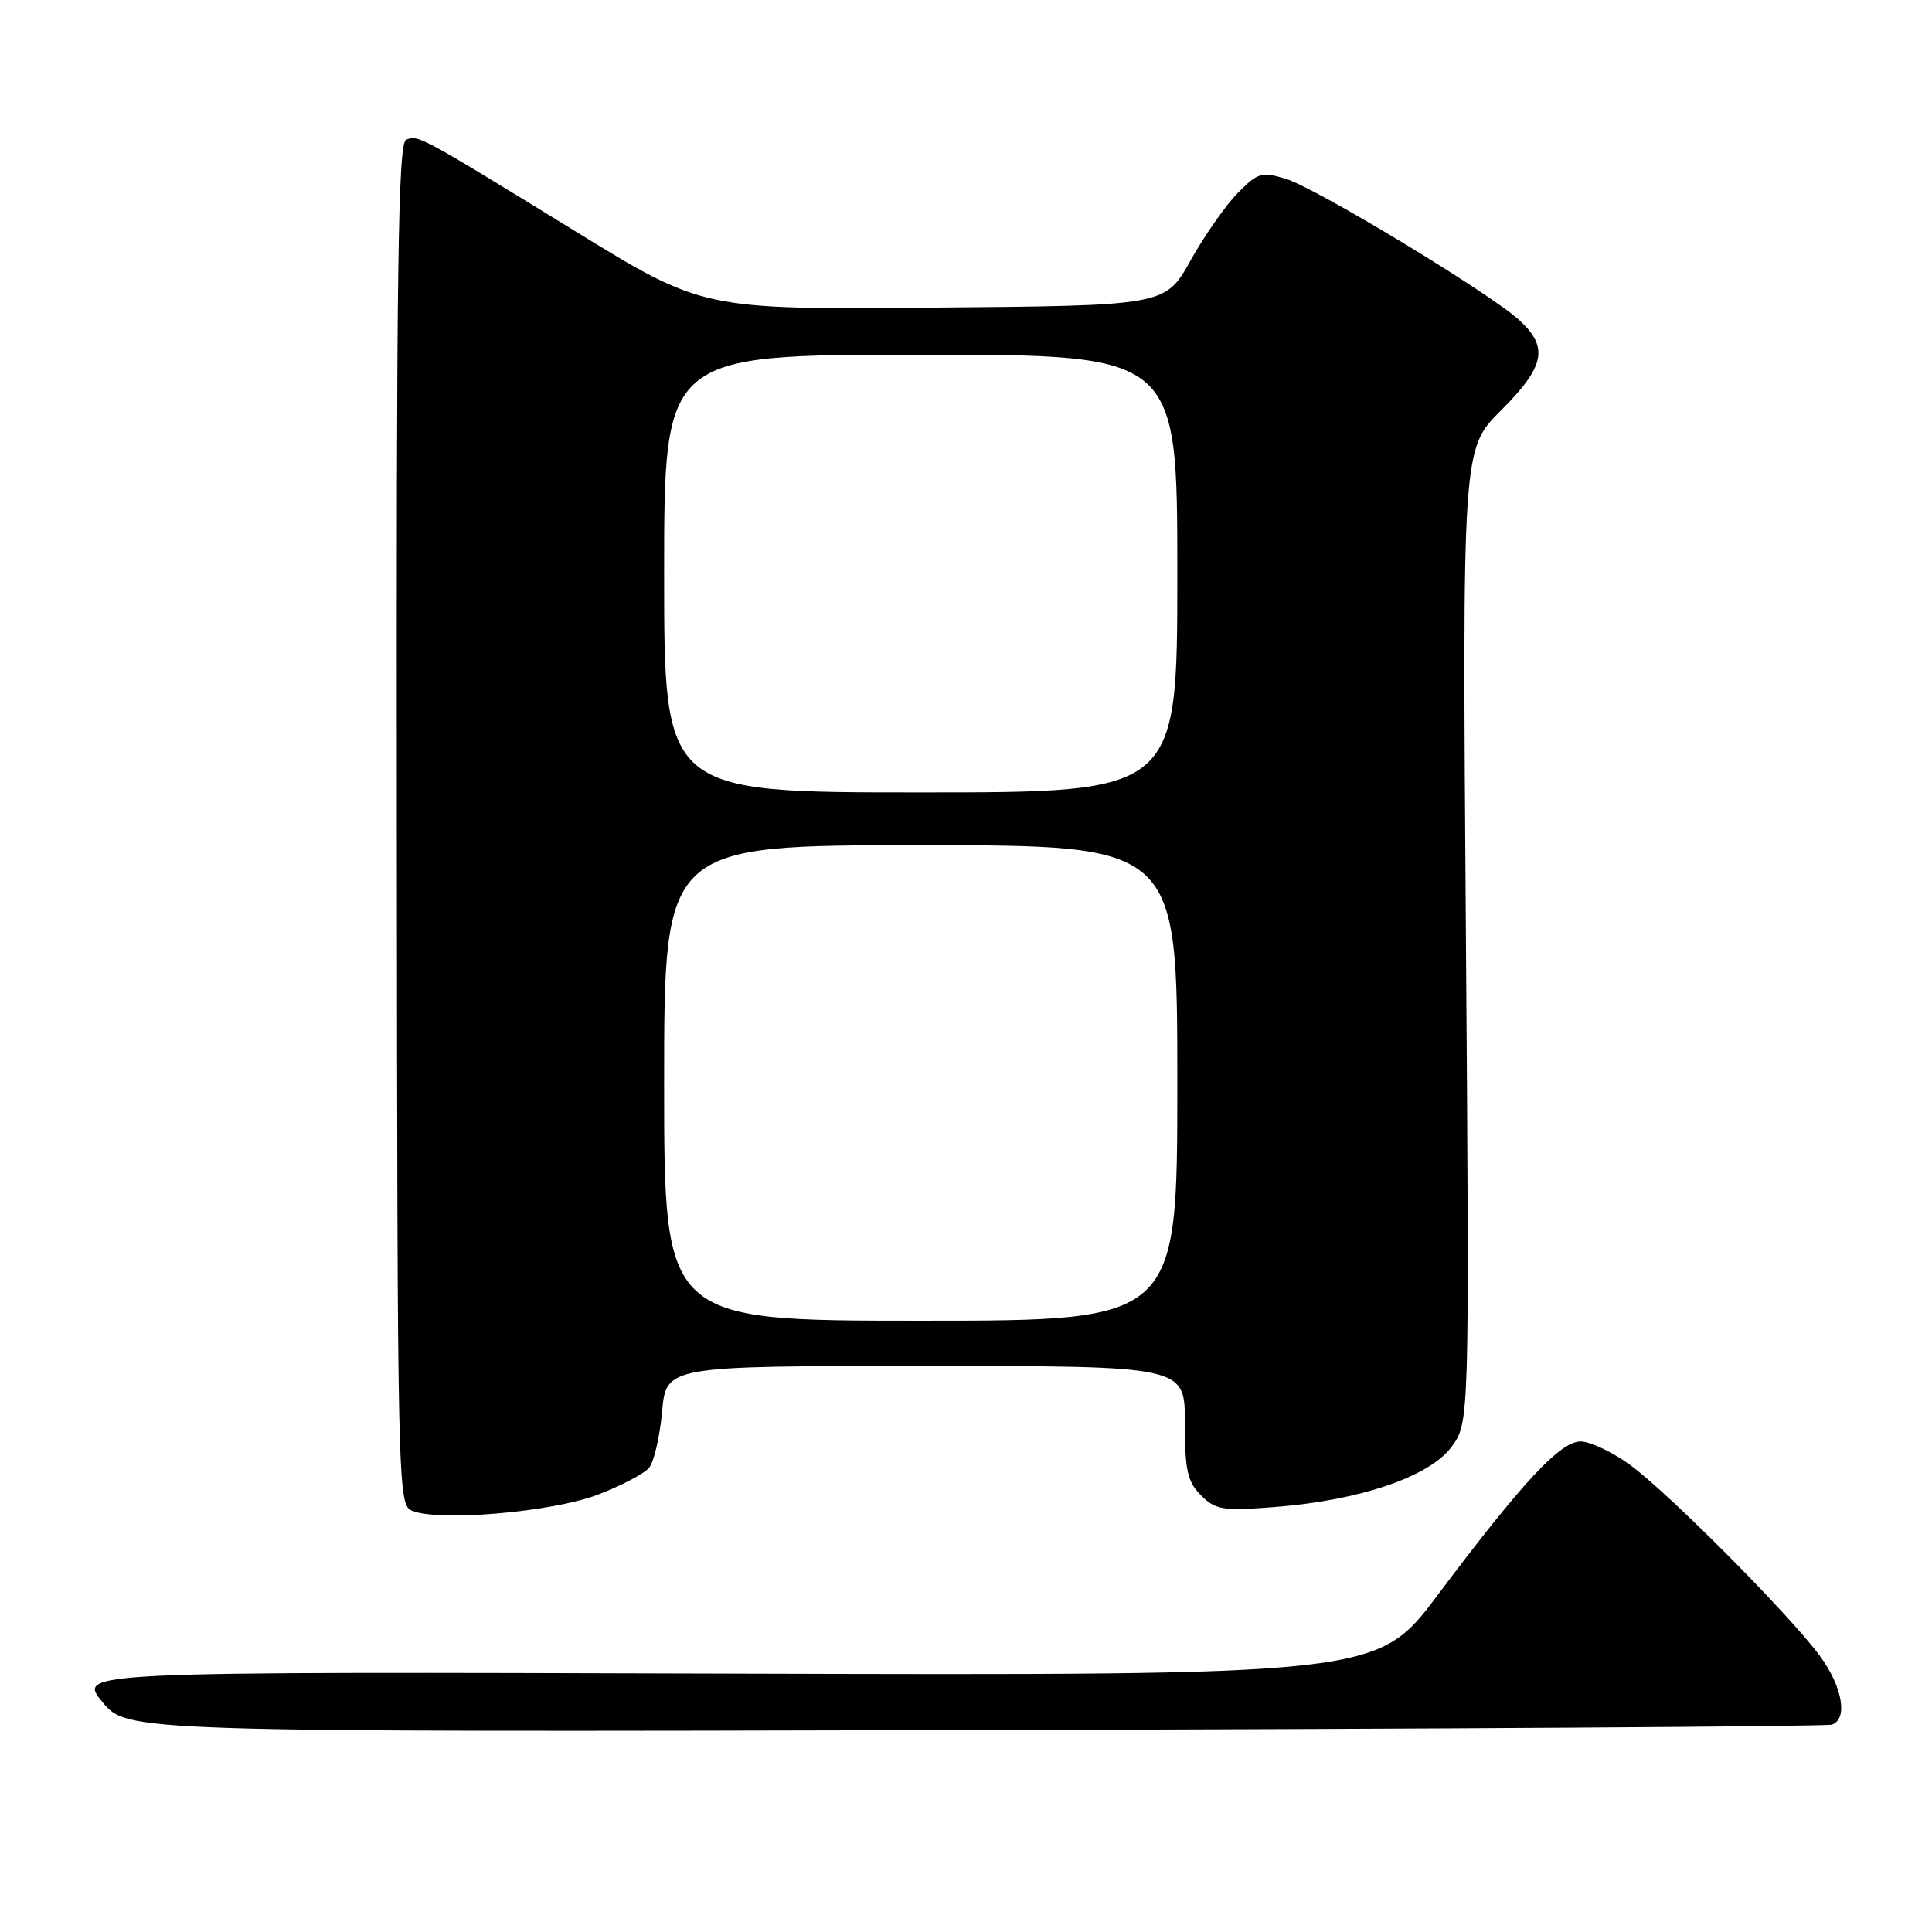 <?xml version="1.0" encoding="UTF-8" standalone="no"?>
<!DOCTYPE svg PUBLIC "-//W3C//DTD SVG 1.1//EN" "http://www.w3.org/Graphics/SVG/1.1/DTD/svg11.dtd" >
<svg xmlns="http://www.w3.org/2000/svg" xmlns:xlink="http://www.w3.org/1999/xlink" version="1.1" viewBox="0 0 256 256">
 <g >
 <path fill="currentColor"
d=" M 242.75 228.52 C 244.89 227.74 244.13 223.47 241.13 219.40 C 237.07 213.90 221.01 197.74 215.94 194.07 C 213.61 192.38 210.68 191.00 209.44 191.00 C 206.74 191.00 201.73 196.38 190.50 211.35 C 182.50 222.01 182.50 222.01 96.39 221.76 C 10.27 221.50 10.27 221.50 13.55 225.50 C 16.83 229.50 16.83 229.50 129.17 229.24 C 190.95 229.09 242.06 228.77 242.75 228.52 Z  M 79.16 198.07 C 82.27 196.89 85.35 195.28 86.00 194.50 C 86.65 193.72 87.43 190.36 87.73 187.04 C 88.28 181.00 88.28 181.00 122.64 181.00 C 157.00 181.00 157.00 181.00 157.00 188.50 C 157.00 194.83 157.33 196.33 159.14 198.14 C 161.07 200.07 162.01 200.22 168.89 199.69 C 180.18 198.81 189.40 195.68 192.33 191.72 C 194.71 188.50 194.71 188.50 194.24 124.00 C 193.76 59.50 193.76 59.50 198.88 54.39 C 204.70 48.58 205.23 46.05 201.37 42.47 C 197.56 38.93 174.49 24.96 170.39 23.70 C 167.18 22.72 166.67 22.87 164.01 25.57 C 162.42 27.18 159.61 31.20 157.76 34.50 C 154.42 40.50 154.42 40.50 123.77 40.76 C 93.13 41.03 93.13 41.03 76.18 30.61 C 55.54 17.93 55.46 17.88 53.82 18.51 C 52.74 18.93 52.51 35.29 52.58 109.19 C 52.65 197.18 52.70 199.37 54.58 200.17 C 58.05 201.65 73.12 200.37 79.16 198.07 Z  M 88.00 143.50 C 88.00 112.00 88.00 112.00 122.00 112.00 C 156.00 112.00 156.00 112.00 156.00 143.50 C 156.00 175.00 156.00 175.00 122.00 175.00 C 88.00 175.00 88.00 175.00 88.00 143.50 Z  M 88.00 76.00 C 88.00 47.00 88.00 47.00 122.00 47.00 C 156.00 47.00 156.00 47.00 156.00 76.00 C 156.00 105.00 156.00 105.00 122.00 105.00 C 88.00 105.00 88.00 105.00 88.00 76.00 Z "/>
</g>
</svg>